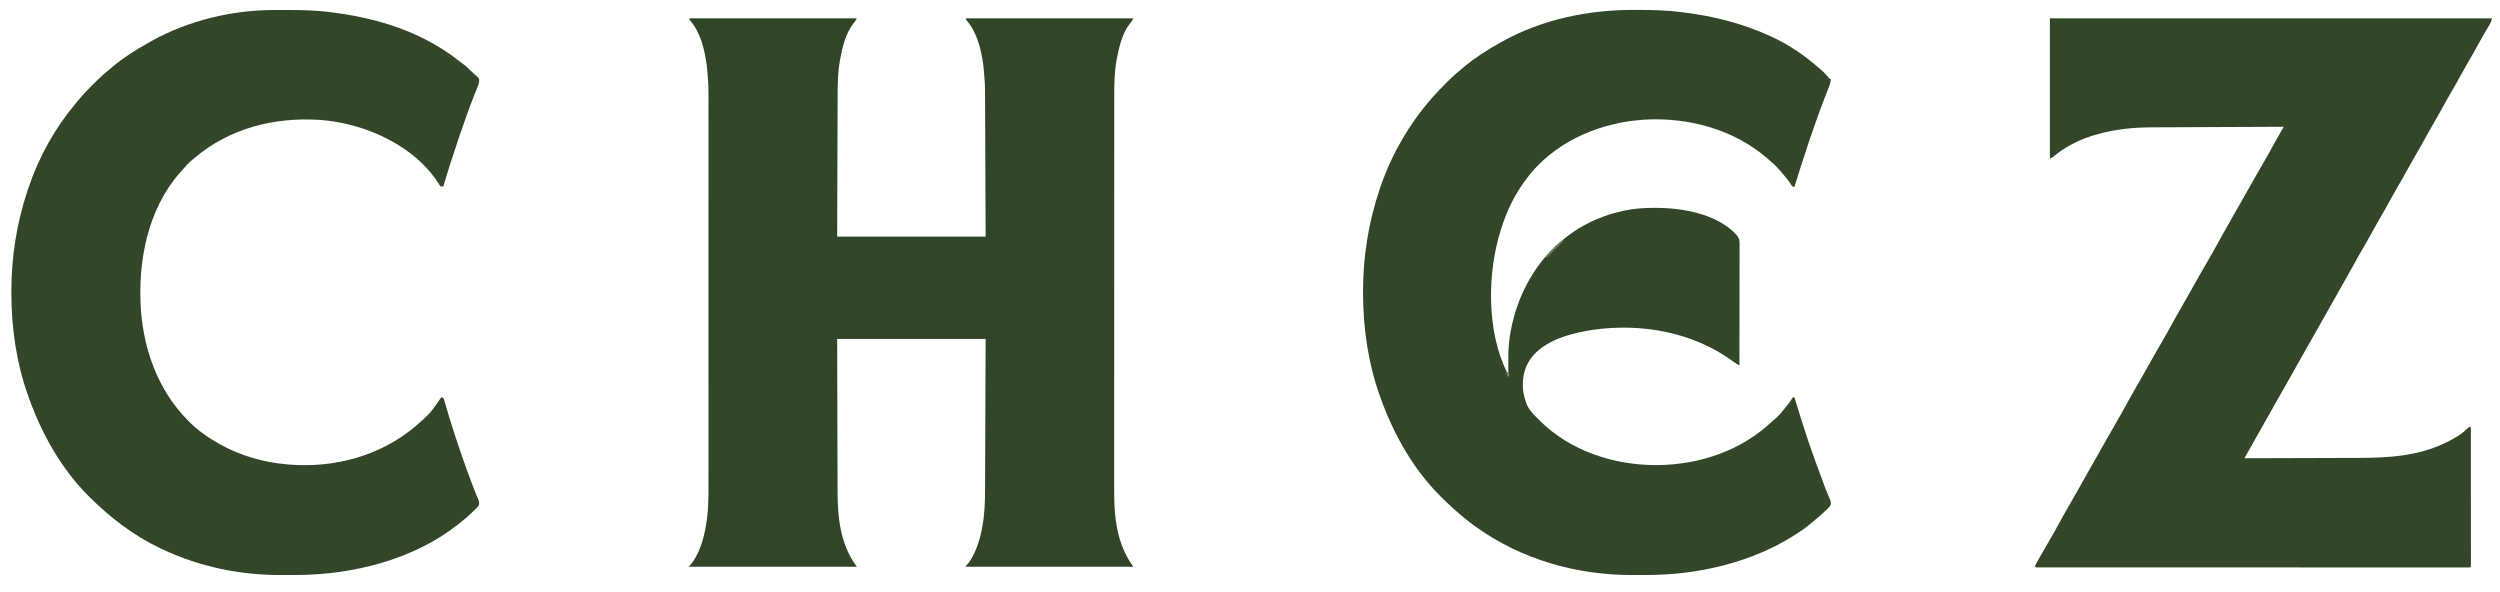 <?xml version="1.0" encoding="UTF-8"?>
<svg version="1.1" xmlns="http://www.w3.org/2000/svg" width="3688" height="874">
<path d="M0 0 C81.51 0 163.02 0 247 0 C245.371 3.259 244.114 5.142 241.812 7.812 C230.665 22.06 226.181 41.079 222.75 58.5 C222.599 59.256 222.448 60.012 222.292 60.792 C219.149 77.962 218.698 95.255 218.681 112.659 C218.672 114.958 218.662 117.256 218.651 119.555 C218.624 125.729 218.608 131.903 218.595 138.077 C218.58 144.554 218.553 151.031 218.527 157.508 C218.486 168.358 218.451 179.207 218.422 190.057 C218.392 201.222 218.357 212.386 218.317 223.55 C218.315 224.248 218.312 224.946 218.31 225.665 C218.288 231.736 218.266 237.807 218.244 243.878 C218.151 269.919 218.077 295.959 218 322 C290.27 322 362.54 322 437 322 C436.856 286.484 436.711 250.968 436.562 214.375 C436.519 203.194 436.476 192.013 436.432 180.494 C436.389 170.4 436.389 170.4 436.344 160.307 C436.324 155.84 436.307 151.372 436.292 146.905 C436.272 141.18 436.247 135.456 436.22 129.731 C436.21 127.647 436.203 125.562 436.197 123.477 C436.165 96.889 436.165 96.889 433.75 70.438 C433.558 69.03 433.558 69.03 433.363 67.594 C430.035 44.568 424.047 19.613 408 2 C408 1.34 408 0.68 408 0 C489.51 0 571.02 0 655 0 C653.371 3.259 652.114 5.142 649.812 7.812 C638.665 22.06 634.181 41.079 630.75 58.5 C630.599 59.256 630.448 60.012 630.292 60.792 C626.994 78.812 626.709 96.916 626.739 115.179 C626.736 117.779 626.732 120.38 626.728 122.981 C626.719 128.602 626.718 134.223 626.721 139.845 C626.727 148.204 626.72 156.564 626.712 164.924 C626.697 180.729 626.695 196.534 626.698 212.339 C626.699 224.55 626.698 236.762 626.693 248.973 C626.693 250.731 626.692 252.49 626.692 254.248 C626.691 256.898 626.69 259.548 626.689 262.198 C626.68 286.819 626.676 311.44 626.68 336.06 C626.68 336.987 626.681 337.914 626.681 338.869 C626.682 343.567 626.682 348.265 626.683 352.962 C626.683 353.895 626.684 354.828 626.684 355.789 C626.684 357.675 626.685 359.562 626.685 361.448 C626.69 390.789 626.682 420.129 626.664 449.469 C626.643 482.484 626.632 515.499 626.636 548.513 C626.637 552.039 626.637 555.565 626.637 559.09 C626.638 559.958 626.638 560.826 626.638 561.721 C626.639 574.78 626.632 587.839 626.622 600.898 C626.61 615.765 626.608 630.632 626.62 645.499 C626.627 653.801 626.626 662.102 626.612 670.404 C626.603 676.631 626.609 682.858 626.622 689.085 C626.624 691.583 626.622 694.08 626.614 696.578 C626.495 736.237 630.602 776.47 655 809 C573.16 809 491.32 809 407 809 C408.98 806.69 410.96 804.38 413 802 C425.464 783.328 430.752 761.566 433.75 739.562 C433.923 738.316 433.923 738.316 434.1 737.045 C436.344 718.878 436.156 700.388 436.205 682.114 C436.215 679.815 436.225 677.516 436.235 675.217 C436.262 669.052 436.283 662.886 436.303 656.72 C436.325 650.248 436.353 643.777 436.379 637.305 C436.423 626.468 436.464 615.63 436.503 604.792 C436.542 593.641 436.584 582.491 436.628 571.34 C436.632 570.294 436.632 570.294 436.636 569.227 C436.66 563.16 436.684 557.094 436.708 551.027 C436.811 525.018 436.905 499.009 437 473 C364.73 473 292.46 473 218 473 C218.091 516.241 218.091 516.241 218.209 559.482 C218.227 565.337 218.245 571.192 218.262 577.047 C218.266 578.147 218.266 578.147 218.269 579.27 C218.304 591.054 218.329 602.838 218.35 614.623 C218.372 626.751 218.405 638.88 218.449 651.008 C218.473 657.806 218.492 664.604 218.498 671.402 C218.504 677.823 218.524 684.244 218.554 690.665 C218.563 693 218.567 695.335 218.565 697.67 C218.544 736.962 222.849 776.799 247 809 C165.16 809 83.32 809 -1 809 C0.98 806.69 2.96 804.38 5 802 C17.464 783.328 22.752 761.566 25.75 739.562 C25.866 738.732 25.981 737.901 26.1 737.045 C28.405 718.386 28.146 699.413 28.127 680.648 C28.128 678.162 28.13 675.675 28.132 673.189 C28.135 667.824 28.135 662.459 28.133 657.094 C28.129 649.115 28.131 641.136 28.134 633.158 C28.139 618.901 28.139 604.644 28.136 590.387 C28.133 577.91 28.133 565.433 28.134 552.956 C28.134 552.126 28.134 551.296 28.134 550.441 C28.134 547.072 28.135 543.702 28.135 540.333 C28.138 508.771 28.135 477.209 28.13 445.647 C28.125 417.649 28.126 389.651 28.13 361.653 C28.136 330.147 28.138 298.64 28.135 267.133 C28.134 263.77 28.134 260.407 28.134 257.044 C28.134 256.216 28.134 255.388 28.134 254.535 C28.132 242.071 28.134 229.606 28.136 217.142 C28.139 202.959 28.138 188.776 28.133 174.594 C28.13 166.671 28.13 158.748 28.134 150.825 C28.136 144.889 28.133 138.953 28.129 133.017 C28.128 130.631 28.128 128.245 28.131 125.859 C28.222 98.079 28.222 98.079 25.75 70.438 C25.622 69.499 25.494 68.56 25.363 67.594 C22.035 44.568 16.047 19.613 0 2 C0 1.34 0 0.68 0 0 Z " fill="#314528" transform="translate(1017,27)"/>
<path d="M0 0 C2.124 0.012 4.249 0.018 6.373 0.024 C27.304 0.085 47.991 0.661 68.769 3.387 C70.554 3.603 70.554 3.603 72.375 3.825 C116.766 9.241 160.173 20.502 200.769 39.387 C201.627 39.785 202.485 40.183 203.369 40.593 C228.179 52.235 250.127 67.478 270.769 85.387 C271.908 86.34 271.908 86.34 273.07 87.312 C277.512 91.064 281.337 95.137 285.105 99.566 C286.653 101.478 286.653 101.478 288.769 102.387 C288.152 107.226 286.725 111.492 284.918 115.992 C284.315 117.525 283.713 119.057 283.111 120.59 C282.792 121.399 282.472 122.208 282.143 123.042 C264.262 168.396 249.354 214.887 234.769 261.387 C231.276 260.222 231.086 259.671 229.269 256.637 C225.408 250.605 220.787 245.304 216.096 239.913 C214.91 238.549 213.735 237.175 212.562 235.801 C208.29 230.863 203.766 226.577 198.769 222.387 C197.367 221.153 197.367 221.153 195.937 219.894 C145.8 175.999 78.242 157.982 12.515 161.949 C-49.474 166.358 -109.885 190.67 -151.52 237.988 C-153.82 240.743 -156.037 243.546 -158.231 246.387 C-158.653 246.927 -159.076 247.468 -159.511 248.025 C-176.539 269.941 -188.893 294.977 -197.231 321.387 C-197.493 322.2 -197.756 323.013 -198.027 323.851 C-218.32 387.366 -219.492 473.583 -189.231 534.387 C-188.571 534.717 -187.911 535.047 -187.231 535.387 C-187.254 534.03 -187.254 534.03 -187.278 532.646 C-187.558 514.006 -187.478 495.813 -184.231 477.387 C-184.075 476.475 -183.919 475.564 -183.759 474.625 C-174.305 421.173 -146.526 369.852 -103.231 336.387 C-102.701 335.969 -102.171 335.552 -101.624 335.122 C-85.403 322.417 -67.507 312.613 -48.231 305.387 C-47.504 305.111 -46.776 304.836 -46.027 304.552 C-37.047 301.208 -27.959 298.709 -18.606 296.637 C-17.713 296.438 -16.82 296.239 -15.9 296.034 C-1.054 292.912 13.521 291.977 28.644 292.012 C29.988 292.012 29.988 292.012 31.36 292.013 C69.619 292.119 118.491 300.795 146.832 329.137 C152.013 334.459 154.07 337.426 154.01 344.847 C154.012 345.996 154.012 345.996 154.015 347.168 C154.018 349.743 154.007 352.318 153.996 354.893 C153.996 356.736 153.996 358.579 153.997 360.421 C153.998 365.431 153.986 370.441 153.972 375.451 C153.959 380.685 153.958 385.918 153.956 391.151 C153.95 401.063 153.933 410.976 153.913 420.889 C153.891 432.173 153.88 443.457 153.87 454.741 C153.849 477.956 153.814 501.171 153.769 524.387 C150.7 522.915 148.045 521.194 145.307 519.164 C86.242 475.419 9.65 461.712 -62.083 471.907 C-93.972 476.769 -133.493 486.726 -153.877 513.995 C-164.763 529.311 -167.397 546.456 -164.898 564.832 C-164.026 569.473 -162.734 573.913 -161.231 578.387 C-160.798 579.688 -160.798 579.688 -160.356 581.015 C-157.089 589.401 -150.679 596.269 -144.231 602.387 C-143.126 603.511 -142.022 604.636 -140.918 605.762 C-95.409 651.076 -31.026 671.669 32.243 671.57 C94.556 670.865 155.282 650.853 201.152 607.816 C203.25 605.869 205.372 604.016 207.582 602.199 C213.695 596.995 218.498 590.533 223.457 584.262 C223.92 583.676 224.384 583.09 224.862 582.486 C227.035 579.711 229.087 576.935 230.976 573.957 C231.568 573.109 232.16 572.26 232.769 571.387 C233.429 571.387 234.089 571.387 234.769 571.387 C234.961 571.989 235.153 572.591 235.351 573.211 C256.144 639.822 256.144 639.822 280.328 705.242 C280.615 705.949 280.902 706.656 281.197 707.385 C282.543 710.691 283.906 713.987 285.304 717.271 C285.776 718.405 286.248 719.539 286.734 720.707 C287.362 722.18 287.362 722.18 288.003 723.684 C288.877 726.768 288.799 728.368 287.769 731.387 C286.545 733.096 286.545 733.096 284.996 734.621 C284.424 735.19 283.852 735.76 283.263 736.346 C282.646 736.937 282.03 737.528 281.394 738.137 C280.761 738.756 280.127 739.375 279.475 740.012 C274.996 744.339 270.356 748.393 265.465 752.25 C262.582 754.535 259.808 756.926 257.019 759.324 C250.301 764.924 243.156 769.716 235.769 774.387 C234.898 774.941 234.898 774.941 234.01 775.506 C171.303 815.123 93.232 833.335 19.457 833.59 C18.801 833.592 18.145 833.595 17.469 833.598 C13.985 833.613 10.501 833.622 7.017 833.627 C4.214 833.631 1.411 833.645 -1.393 833.668 C-84.6 834.334 -167.299 811.322 -235.231 762.387 C-235.89 761.912 -236.55 761.438 -237.229 760.95 C-247.368 753.616 -256.926 745.748 -266.231 737.387 C-266.789 736.887 -267.346 736.387 -267.921 735.871 C-274.309 730.122 -280.512 724.196 -286.606 718.137 C-287.165 717.582 -287.724 717.028 -288.299 716.457 C-327.815 676.789 -356.396 625.723 -375.231 573.387 C-375.586 572.409 -375.942 571.432 -376.308 570.425 C-393.882 521.656 -401.447 469.411 -401.481 417.699 C-401.481 416.746 -401.482 415.793 -401.483 414.812 C-401.426 363.768 -393.497 313.825 -377.231 265.387 C-376.734 263.905 -376.734 263.905 -376.227 262.393 C-359.745 213.867 -333.908 168.978 -300.231 130.387 C-299.461 129.504 -298.692 128.621 -297.899 127.711 C-291.899 121.013 -285.588 114.616 -279.255 108.236 C-278.256 107.228 -277.258 106.22 -276.262 105.209 C-269.603 98.465 -262.66 92.285 -255.231 86.387 C-254.057 85.41 -252.886 84.43 -251.719 83.445 C-235.554 70.009 -217.585 58.591 -199.231 48.387 C-198.533 47.993 -197.836 47.6 -197.118 47.195 C-137.273 13.661 -68.127 -0.408 0 0 Z " fill="#324629" transform="translate(2412.231,14.613)"/>
<path d="M0 0 C215.16 0 430.32 0 652 0 C651.13 4.348 650.448 6.331 648.262 9.965 C647.695 10.918 647.129 11.871 646.545 12.854 C645.932 13.871 645.319 14.889 644.688 15.938 C639.972 23.882 635.373 31.862 631 40 C626.261 48.797 621.28 57.429 616.211 66.039 C612.346 72.628 608.624 79.276 605 86 C600.26 94.796 595.28 103.429 590.211 112.039 C586.346 118.628 582.624 125.276 579 132 C574.26 140.796 569.28 149.429 564.211 158.039 C560.346 164.628 556.624 171.276 553 178 C548.26 186.796 543.28 195.429 538.211 204.039 C534.346 210.628 530.624 217.276 527 224 C522.26 232.796 517.28 241.429 512.211 250.039 C508.346 256.628 504.624 263.276 501 270 C496.26 278.796 491.28 287.429 486.211 296.039 C482.346 302.628 478.624 309.276 475 316 C470.818 323.76 466.472 331.403 462 339 C456.964 347.558 452.114 356.193 447.394 364.928 C443.578 371.978 439.635 378.946 435.64 385.895 C431.711 392.736 427.846 399.612 424 406.5 C419.228 415.044 414.408 423.558 409.539 432.047 C405.648 438.84 401.817 445.665 398 452.5 C393.228 461.044 388.408 469.558 383.539 478.047 C379.648 484.84 375.817 491.665 372 498.5 C367.228 507.044 362.408 515.558 357.539 524.047 C353.648 530.84 349.817 537.665 346 544.5 C341.228 553.044 336.408 561.558 331.539 570.047 C327.648 576.84 323.817 583.665 320 590.5 C315.268 598.973 310.491 607.418 305.66 615.835 C301.603 622.917 297.608 630.032 293.625 637.156 C292.984 638.301 292.344 639.446 291.684 640.626 C290.122 643.417 288.561 646.208 287 649 C313.801 648.939 340.602 648.862 367.404 648.764 C379.85 648.719 392.297 648.68 404.744 648.654 C415.605 648.63 426.465 648.597 437.326 648.551 C443.066 648.528 448.805 648.509 454.545 648.502 C499.257 648.447 543.119 645.988 584 626 C584.996 625.517 584.996 625.517 586.011 625.023 C596.583 619.824 607.461 613.722 615.711 605.199 C618 603 618 603 621 603 C621.023 629.842 621.041 656.684 621.052 683.525 C621.057 695.988 621.064 708.45 621.075 720.912 C621.085 731.77 621.092 742.627 621.094 753.485 C621.095 759.238 621.098 764.991 621.106 770.744 C621.112 776.152 621.115 781.56 621.113 786.968 C621.113 788.959 621.115 790.95 621.119 792.941 C621.124 795.647 621.123 798.353 621.12 801.059 C621.123 801.858 621.126 802.656 621.129 803.479 C621.114 808.886 621.114 808.886 620 810 C618.591 810.097 617.178 810.124 615.766 810.124 C614.845 810.126 613.924 810.129 612.975 810.131 C611.436 810.127 611.436 810.127 609.866 810.123 C608.241 810.125 608.241 810.125 606.583 810.127 C602.904 810.129 599.224 810.125 595.545 810.12 C592.9 810.121 590.255 810.122 587.61 810.123 C581.835 810.125 576.059 810.123 570.283 810.119 C561.695 810.113 553.106 810.113 544.518 810.114 C530.073 810.115 515.628 810.112 501.184 810.106 C486.875 810.1 472.566 810.096 458.256 810.095 C457.368 810.095 456.479 810.095 455.564 810.095 C451.051 810.094 446.539 810.094 442.027 810.094 C410.038 810.092 378.049 810.085 346.06 810.075 C314.976 810.066 283.893 810.059 252.81 810.055 C251.852 810.055 250.895 810.055 249.908 810.055 C240.292 810.053 230.676 810.052 221.06 810.051 C201.47 810.048 181.881 810.045 162.291 810.042 C161.39 810.042 160.489 810.042 159.561 810.042 C99.374 810.033 39.187 810.017 -21 810 C-21.33 809.34 -21.66 808.68 -22 808 C-20.959 805.675 -20.959 805.675 -19.309 802.742 C-18.701 801.654 -18.093 800.565 -17.466 799.444 C-16.79 798.254 -16.114 797.065 -15.438 795.875 C-14.748 794.65 -14.06 793.424 -13.372 792.198 C-8.371 783.313 -3.235 774.508 1.933 765.719 C6.313 758.247 10.492 750.682 14.611 743.064 C19.373 734.268 24.332 725.592 29.319 716.923 C32.512 711.37 35.695 705.81 38.875 700.25 C39.215 699.656 39.555 699.062 39.905 698.449 C45.228 689.142 50.486 679.798 55.71 670.435 C60.424 661.999 65.213 653.607 70.018 645.223 C74.773 636.928 79.472 628.603 84.125 620.25 C88.696 612.046 93.366 603.909 98.125 595.812 C103.118 587.314 107.923 578.735 112.611 570.064 C117.373 561.269 122.332 552.592 127.319 543.923 C130.512 538.37 133.694 532.81 136.875 527.25 C137.214 526.657 137.554 526.064 137.903 525.453 C143.279 516.056 148.577 506.617 153.847 497.16 C157.853 489.992 161.964 482.891 166.125 475.812 C171.118 467.314 175.923 458.735 180.611 450.064 C185.373 441.269 190.332 432.592 195.319 423.923 C198.512 418.37 201.694 412.81 204.875 407.25 C205.384 406.361 205.384 406.361 205.903 405.453 C211.279 396.056 216.577 386.617 221.847 377.16 C225.853 369.992 229.964 362.891 234.125 355.812 C239.116 347.318 243.92 338.743 248.604 330.075 C252.929 322.085 257.423 314.198 261.949 306.32 C265.078 300.875 268.166 295.408 271.25 289.938 C276.451 280.717 281.699 271.525 286.96 262.339 C291.733 254.004 296.45 245.64 301.125 237.25 C305.696 229.046 310.366 220.909 315.125 212.812 C320.078 204.386 324.872 195.892 329.479 187.271 C332.764 181.154 336.215 175.14 339.7 169.136 C340.211 168.256 340.721 167.376 341.246 166.47 C342.497 164.313 343.748 162.156 345 160 C319.042 160.108 293.085 160.22 267.127 160.339 C255.073 160.394 243.018 160.448 230.963 160.497 C220.447 160.54 209.931 160.587 199.415 160.637 C193.855 160.663 188.295 160.688 182.736 160.709 C177.484 160.729 172.233 160.753 166.981 160.78 C165.072 160.79 163.162 160.797 161.252 160.803 C143.895 160.859 126.354 160.951 109.125 163.25 C108.141 163.379 107.158 163.509 106.145 163.642 C70.023 168.63 34.491 179.629 6.156 203.336 C4 205 4 205 0 207 C0 138.69 0 70.38 0 0 Z " fill="#324629" transform="translate(3024,27)"/>
<path d="M0 0 C1.344 -0.007 2.687 -0.014 4.031 -0.021 C8.309 -0.041 12.588 -0.046 16.867 -0.047 C17.596 -0.047 18.325 -0.048 19.076 -0.048 C41.43 -0.055 63.546 0.279 85.742 3.203 C86.761 3.334 86.761 3.334 87.801 3.467 C132.109 9.158 176.373 19.708 216.742 39.203 C217.804 39.711 217.804 39.711 218.888 40.23 C240.095 50.426 259.249 62.681 277.742 77.203 C279.043 78.195 279.043 78.195 280.371 79.207 C281.545 80.102 281.545 80.102 282.742 81.016 C283.402 81.517 284.062 82.019 284.742 82.535 C287.234 84.613 289.456 86.9 291.742 89.203 C292.861 90.236 293.984 91.264 295.109 92.289 C296.279 93.385 297.448 94.482 298.617 95.578 C299.223 96.117 299.829 96.656 300.453 97.211 C301.02 97.752 301.587 98.294 302.172 98.852 C302.949 99.566 302.949 99.566 303.742 100.294 C305.38 103.42 304.488 105.836 303.742 109.203 C302.924 111.613 302.028 113.997 301.074 116.355 C300.512 117.764 299.95 119.173 299.389 120.583 C298.941 121.693 298.941 121.693 298.485 122.825 C290.224 143.383 282.88 164.234 275.742 185.203 C275.444 186.078 275.146 186.953 274.839 187.855 C266.674 211.835 258.898 235.902 251.742 260.203 C250.422 260.203 249.102 260.203 247.742 260.203 C246.355 258.621 246.355 258.621 245.055 256.391 C216.188 210.247 161.759 180.475 110.016 168.316 C97.044 165.45 84.01 163.046 70.742 162.203 C69.816 162.143 68.889 162.083 67.934 162.021 C1.49 157.975 -63.955 174.627 -115.258 218.203 C-116.382 219.12 -117.507 220.037 -118.633 220.953 C-124.725 226.175 -129.962 232.194 -135.258 238.203 C-136.021 239.054 -136.784 239.905 -137.57 240.781 C-184.701 295.044 -198.919 371.071 -194.488 440.999 C-189.728 507.326 -165.574 569.231 -115.695 614.516 C-104.677 623.938 -92.907 632.144 -80.258 639.203 C-79.543 639.608 -78.828 640.012 -78.091 640.429 C-47.957 657.369 -13.654 667.203 20.742 670.203 C21.931 670.314 23.119 670.425 24.344 670.539 C90.879 675.902 158.632 657.79 210.07 614.535 C232.22 595.233 232.22 595.233 248.742 571.203 C249.732 571.533 250.722 571.863 251.742 572.203 C252.883 574.992 252.883 574.992 253.992 578.828 C254.202 579.536 254.412 580.245 254.628 580.974 C255.093 582.543 255.553 584.113 256.009 585.684 C257.298 590.112 258.637 594.524 259.977 598.938 C260.269 599.902 260.561 600.867 260.862 601.861 C271.187 635.726 282.772 669.235 295.324 702.336 C295.612 703.095 295.899 703.854 296.196 704.636 C297.592 708.292 299.031 711.922 300.556 715.526 C300.842 716.21 301.128 716.894 301.423 717.598 C302.197 719.436 302.988 721.267 303.78 723.097 C304.815 726.439 304.946 727.949 303.742 731.203 C302.334 733.097 302.334 733.097 300.531 734.875 C299.869 735.535 299.208 736.194 298.526 736.874 C297.457 737.903 297.457 737.903 296.367 738.953 C295.636 739.668 294.905 740.384 294.152 741.12 C288.601 746.498 282.874 751.496 276.742 756.203 C275.48 757.205 274.218 758.207 272.957 759.211 C207.471 810.869 117.989 833.115 35.586 833.406 C34.282 833.412 32.979 833.418 31.636 833.424 C28.889 833.434 26.143 833.44 23.397 833.443 C20.656 833.448 17.915 833.461 15.173 833.484 C-46.717 833.991 -107.231 821.706 -163.258 795.203 C-164.586 794.579 -164.586 794.579 -165.942 793.942 C-205.342 775.289 -239.832 748.581 -270.633 717.953 C-271.192 717.399 -271.75 716.845 -272.326 716.274 C-311.842 676.606 -340.423 625.54 -359.258 573.203 C-359.613 572.226 -359.969 571.249 -360.335 570.242 C-377.909 521.472 -385.474 469.228 -385.508 417.516 C-385.508 416.563 -385.509 415.61 -385.51 414.628 C-385.453 363.576 -377.507 313.655 -361.258 265.203 C-360.932 264.226 -360.606 263.249 -360.271 262.242 C-345.04 217.11 -321.469 174.438 -290.762 138 C-289.384 136.354 -288.034 134.69 -286.691 133.016 C-279.728 124.469 -271.964 116.697 -264.195 108.891 C-263.641 108.331 -263.086 107.77 -262.514 107.193 C-255.427 100.055 -248.148 93.462 -240.258 87.203 C-239.01 86.155 -237.766 85.103 -236.527 84.043 C-220.188 70.239 -202.023 58.71 -183.336 48.355 C-181.426 47.297 -179.527 46.22 -177.629 45.141 C-124.566 15.733 -60.583 0.214 0 0 Z " fill="#324629" transform="translate(402.258,14.797)"/>
<path d="M0 0 C0.66 0.33 1.32 0.66 2 1 C-6.25 9.25 -14.5 17.5 -23 26 C-23.66 25.67 -24.32 25.34 -25 25 C-17.023 16.215 -9.118 7.629 0 0 Z " fill="#717B64" transform="translate(2305,354)"/>
<path d="M0 0 C0.33 0 0.66 0 1 0 C1 13.2 1 26.4 1 40 C-1 39 -1 39 -2.125 35.938 C-2.414 34.968 -2.703 33.999 -3 33 C-2.01 33.33 -1.02 33.66 0 34 C0 22.78 0 11.56 0 0 Z " fill="#848B76" transform="translate(2225,516)"/>
</svg>
